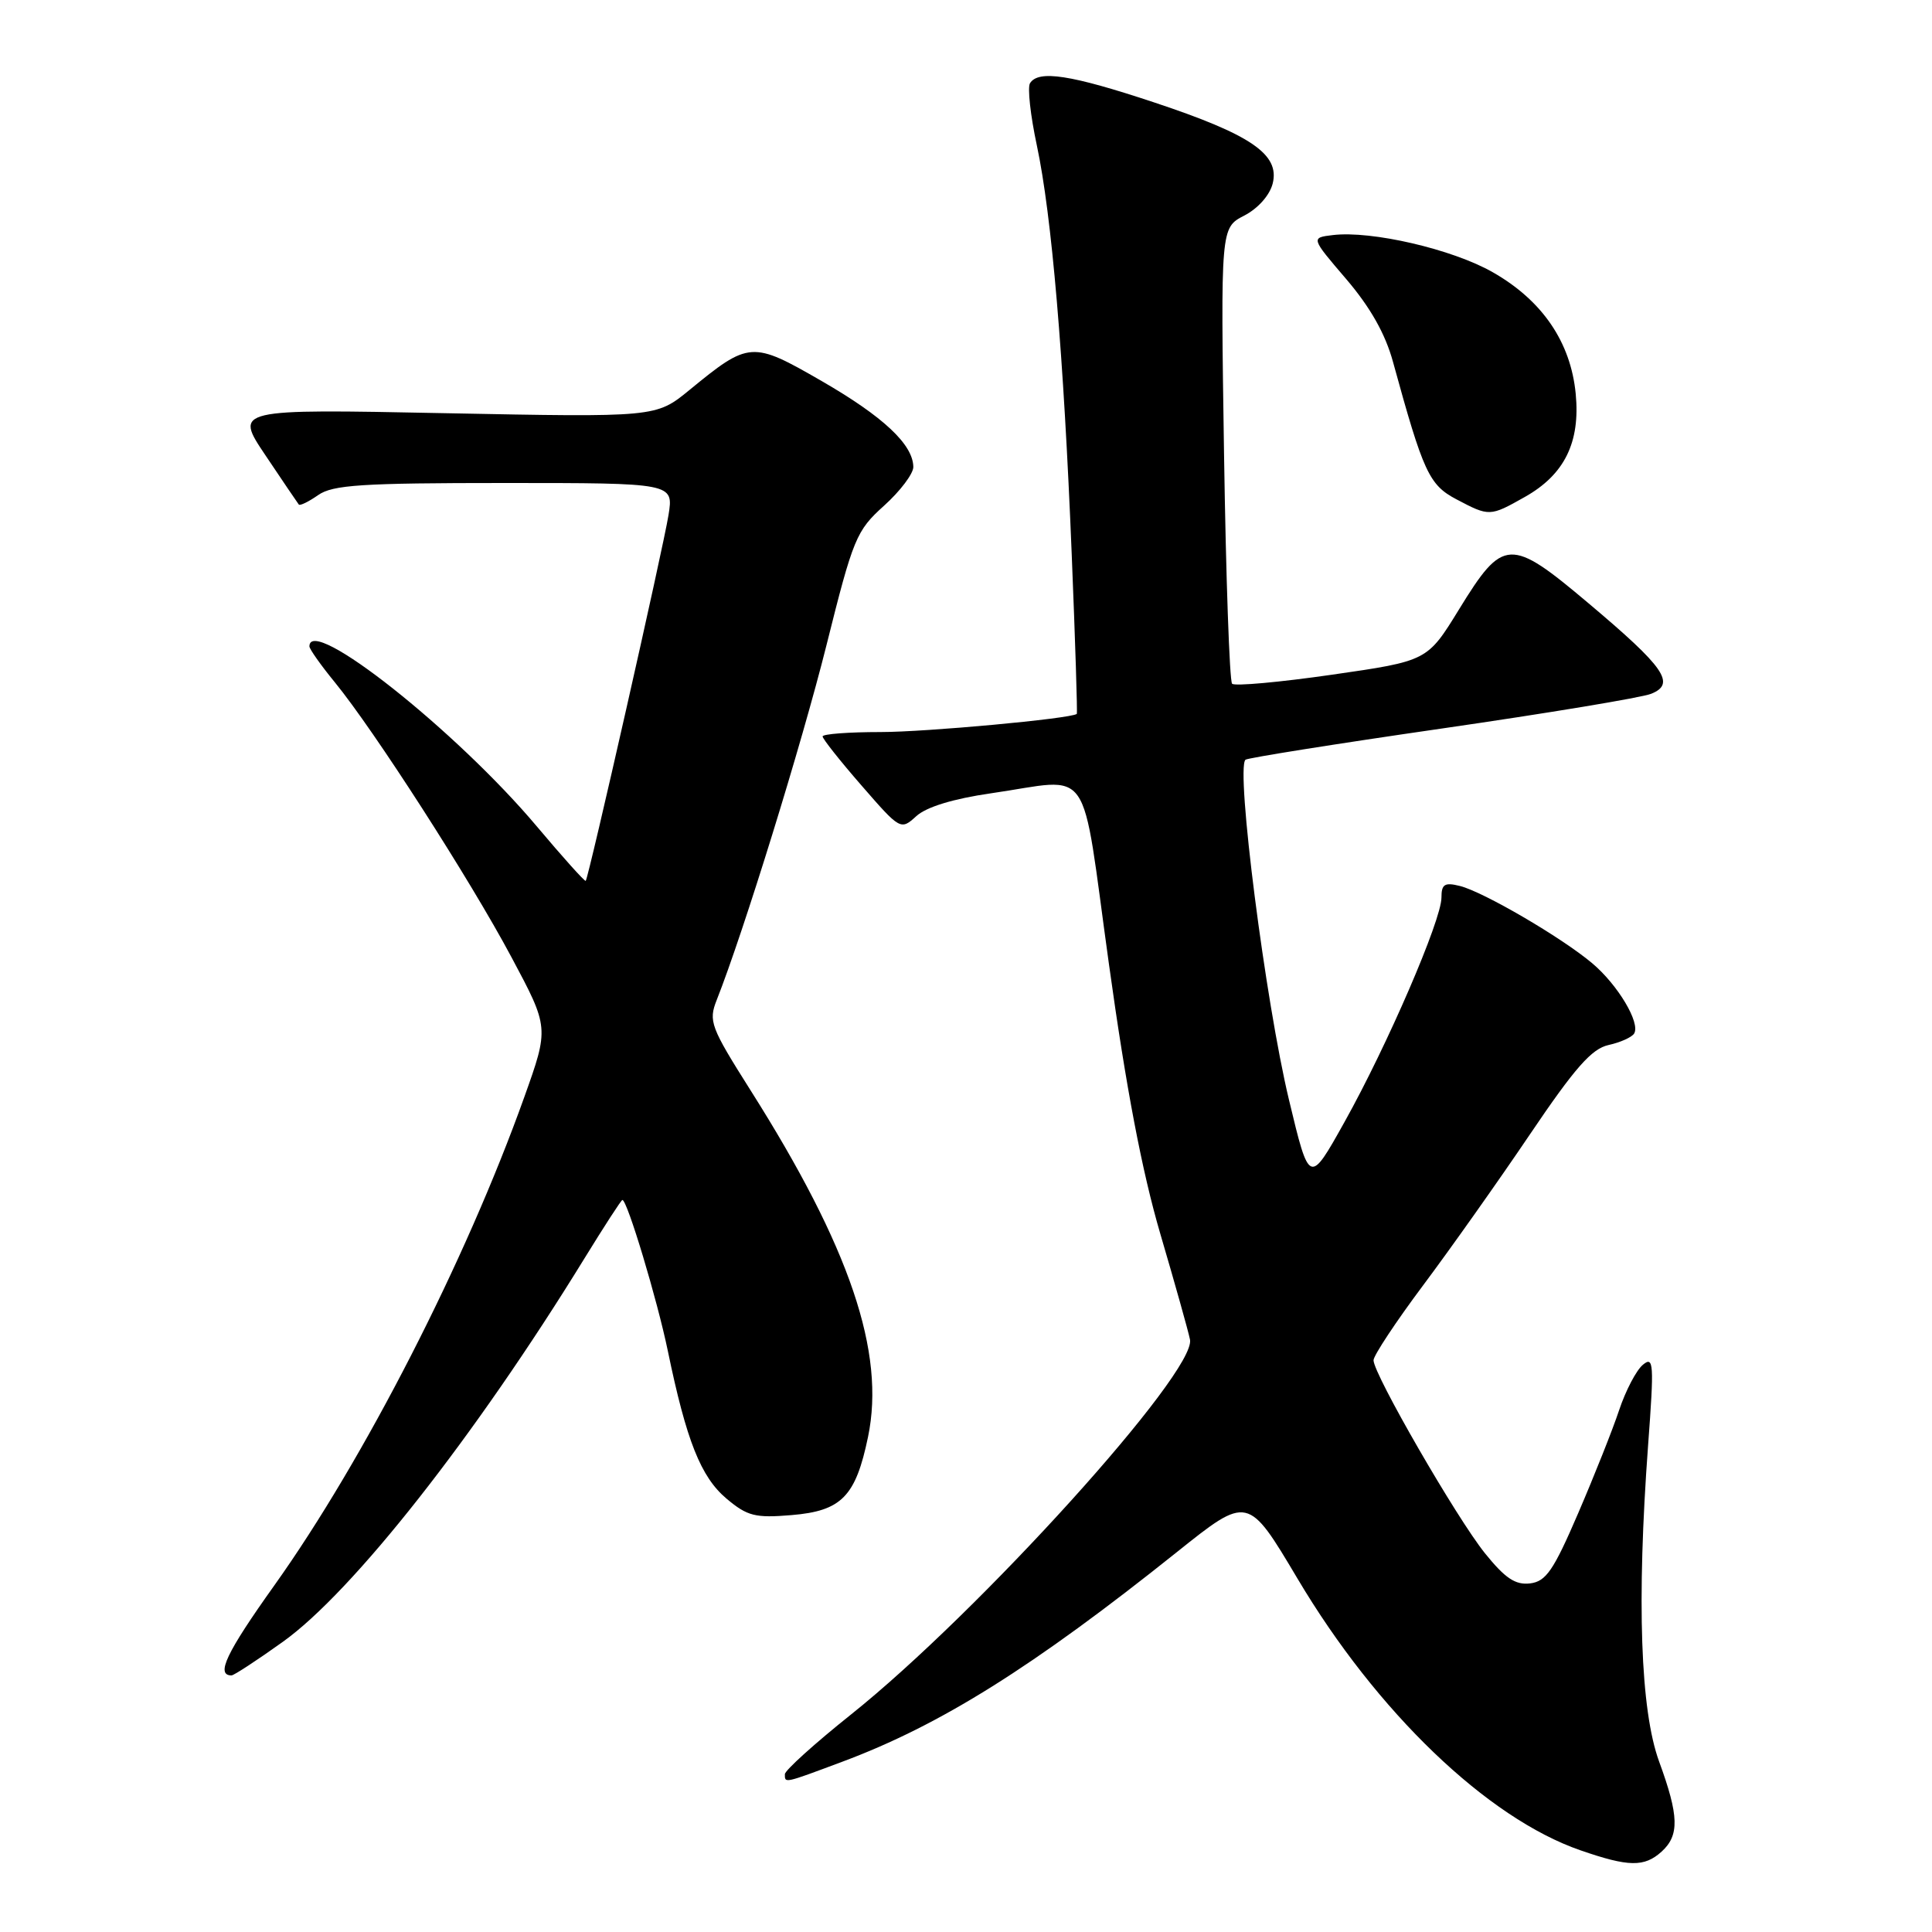<?xml version="1.0" encoding="UTF-8" standalone="no"?>
<!DOCTYPE svg PUBLIC "-//W3C//DTD SVG 1.1//EN" "http://www.w3.org/Graphics/SVG/1.1/DTD/svg11.dtd" >
<svg xmlns="http://www.w3.org/2000/svg" xmlns:xlink="http://www.w3.org/1999/xlink" version="1.1" viewBox="0 0 256 256">
 <g >
 <path fill="currentColor"
d=" M 220.17 245.35 C 222.55 243.19 222.48 240.62 219.84 233.41 C 217.36 226.61 216.86 212.17 218.38 191.52 C 219.19 180.65 219.12 179.65 217.69 180.84 C 216.82 181.56 215.41 184.26 214.55 186.83 C 213.70 189.40 211.25 195.55 209.12 200.50 C 205.85 208.10 204.86 209.55 202.74 209.81 C 200.79 210.04 199.44 209.13 196.76 205.81 C 193.00 201.13 182.00 182.08 182.00 180.24 C 182.00 179.62 184.96 175.14 188.58 170.30 C 192.20 165.46 198.57 156.46 202.73 150.30 C 208.68 141.49 210.91 138.96 213.14 138.47 C 214.70 138.13 216.23 137.44 216.53 136.95 C 217.39 135.55 214.38 130.50 210.97 127.63 C 206.92 124.22 196.59 118.19 193.46 117.40 C 191.42 116.89 191.00 117.15 191.00 118.94 C 191.00 121.91 183.82 138.53 178.16 148.66 C 173.50 157.01 173.50 157.01 170.80 145.75 C 167.68 132.76 163.73 101.88 165.03 100.67 C 165.29 100.43 176.97 98.57 191.00 96.54 C 205.03 94.51 217.53 92.44 218.79 91.93 C 222.09 90.60 220.60 88.45 210.48 79.93 C 200.09 71.17 199.18 71.22 193.32 80.76 C 189.13 87.58 189.13 87.58 176.51 89.40 C 169.57 90.40 163.61 90.94 163.26 90.60 C 162.92 90.25 162.44 76.52 162.19 60.08 C 161.74 30.19 161.74 30.19 164.86 28.57 C 166.69 27.63 168.25 25.87 168.64 24.31 C 169.60 20.45 165.76 17.83 152.90 13.56 C 141.88 9.90 137.59 9.24 136.48 11.03 C 136.13 11.60 136.54 15.31 137.39 19.28 C 139.36 28.54 140.94 47.04 142.01 73.49 C 142.48 85.03 142.78 94.53 142.68 94.60 C 141.77 95.24 122.69 97.00 116.68 97.00 C 112.46 97.00 109.00 97.26 109.00 97.58 C 109.00 97.90 111.32 100.83 114.17 104.10 C 119.30 110.00 119.35 110.02 121.42 108.14 C 122.75 106.93 126.30 105.84 131.29 105.12 C 144.98 103.15 143.15 100.51 146.94 127.75 C 149.21 144.14 151.32 155.22 153.75 163.50 C 155.69 170.10 157.46 176.40 157.68 177.50 C 158.55 181.76 129.74 213.63 112.75 227.19 C 107.94 231.03 104.00 234.59 104.00 235.09 C 104.00 236.31 103.82 236.35 111.63 233.43 C 124.60 228.59 136.89 220.89 155.93 205.67 C 165.36 198.13 165.36 198.13 171.93 209.18 C 182.44 226.87 197.07 240.91 209.43 245.18 C 215.81 247.39 217.88 247.42 220.17 245.35 Z  M 37.45 217.57 C 46.71 210.97 62.91 190.38 77.44 166.75 C 80.06 162.49 82.32 159.00 82.47 159.00 C 83.11 159.00 87.08 172.19 88.49 179.00 C 90.95 190.90 92.86 195.71 96.27 198.58 C 99.03 200.90 100.07 201.16 104.87 200.76 C 111.51 200.21 113.38 198.30 115.02 190.39 C 117.34 179.22 112.63 165.30 99.47 144.50 C 94.14 136.07 93.86 135.31 94.97 132.50 C 98.51 123.55 106.23 98.60 109.51 85.50 C 113.06 71.29 113.46 70.32 117.15 67.00 C 119.28 65.08 121.02 62.77 121.02 61.88 C 120.99 58.90 117.04 55.20 108.86 50.48 C 99.65 45.17 99.26 45.19 91.34 51.69 C 86.92 55.30 86.92 55.30 58.99 54.75 C 31.05 54.19 31.05 54.19 35.18 60.34 C 37.45 63.73 39.44 66.66 39.59 66.85 C 39.74 67.05 40.90 66.48 42.16 65.60 C 44.09 64.25 47.92 64.00 66.85 64.00 C 89.26 64.00 89.26 64.00 88.58 68.25 C 87.87 72.68 77.99 116.33 77.61 116.72 C 77.49 116.84 74.57 113.59 71.13 109.50 C 60.48 96.84 41.00 81.41 41.00 85.65 C 41.00 86.00 42.51 88.14 44.36 90.40 C 49.57 96.77 62.26 116.50 67.77 126.83 C 72.76 136.17 72.76 136.17 69.46 145.40 C 61.70 167.11 48.25 193.38 36.36 210.06 C 29.97 219.02 28.56 222.00 30.68 222.00 C 30.99 222.00 34.04 220.01 37.45 217.57 Z  M 202.03 65.86 C 207.30 62.90 209.41 58.63 208.79 52.18 C 208.13 45.34 204.37 39.82 197.81 36.08 C 192.47 33.02 181.71 30.53 176.60 31.15 C 173.69 31.50 173.69 31.50 178.39 36.99 C 181.58 40.73 183.57 44.24 184.59 47.99 C 188.60 62.60 189.36 64.25 192.98 66.16 C 197.34 68.46 197.42 68.46 202.03 65.86 Z "/>
</g>
</svg>